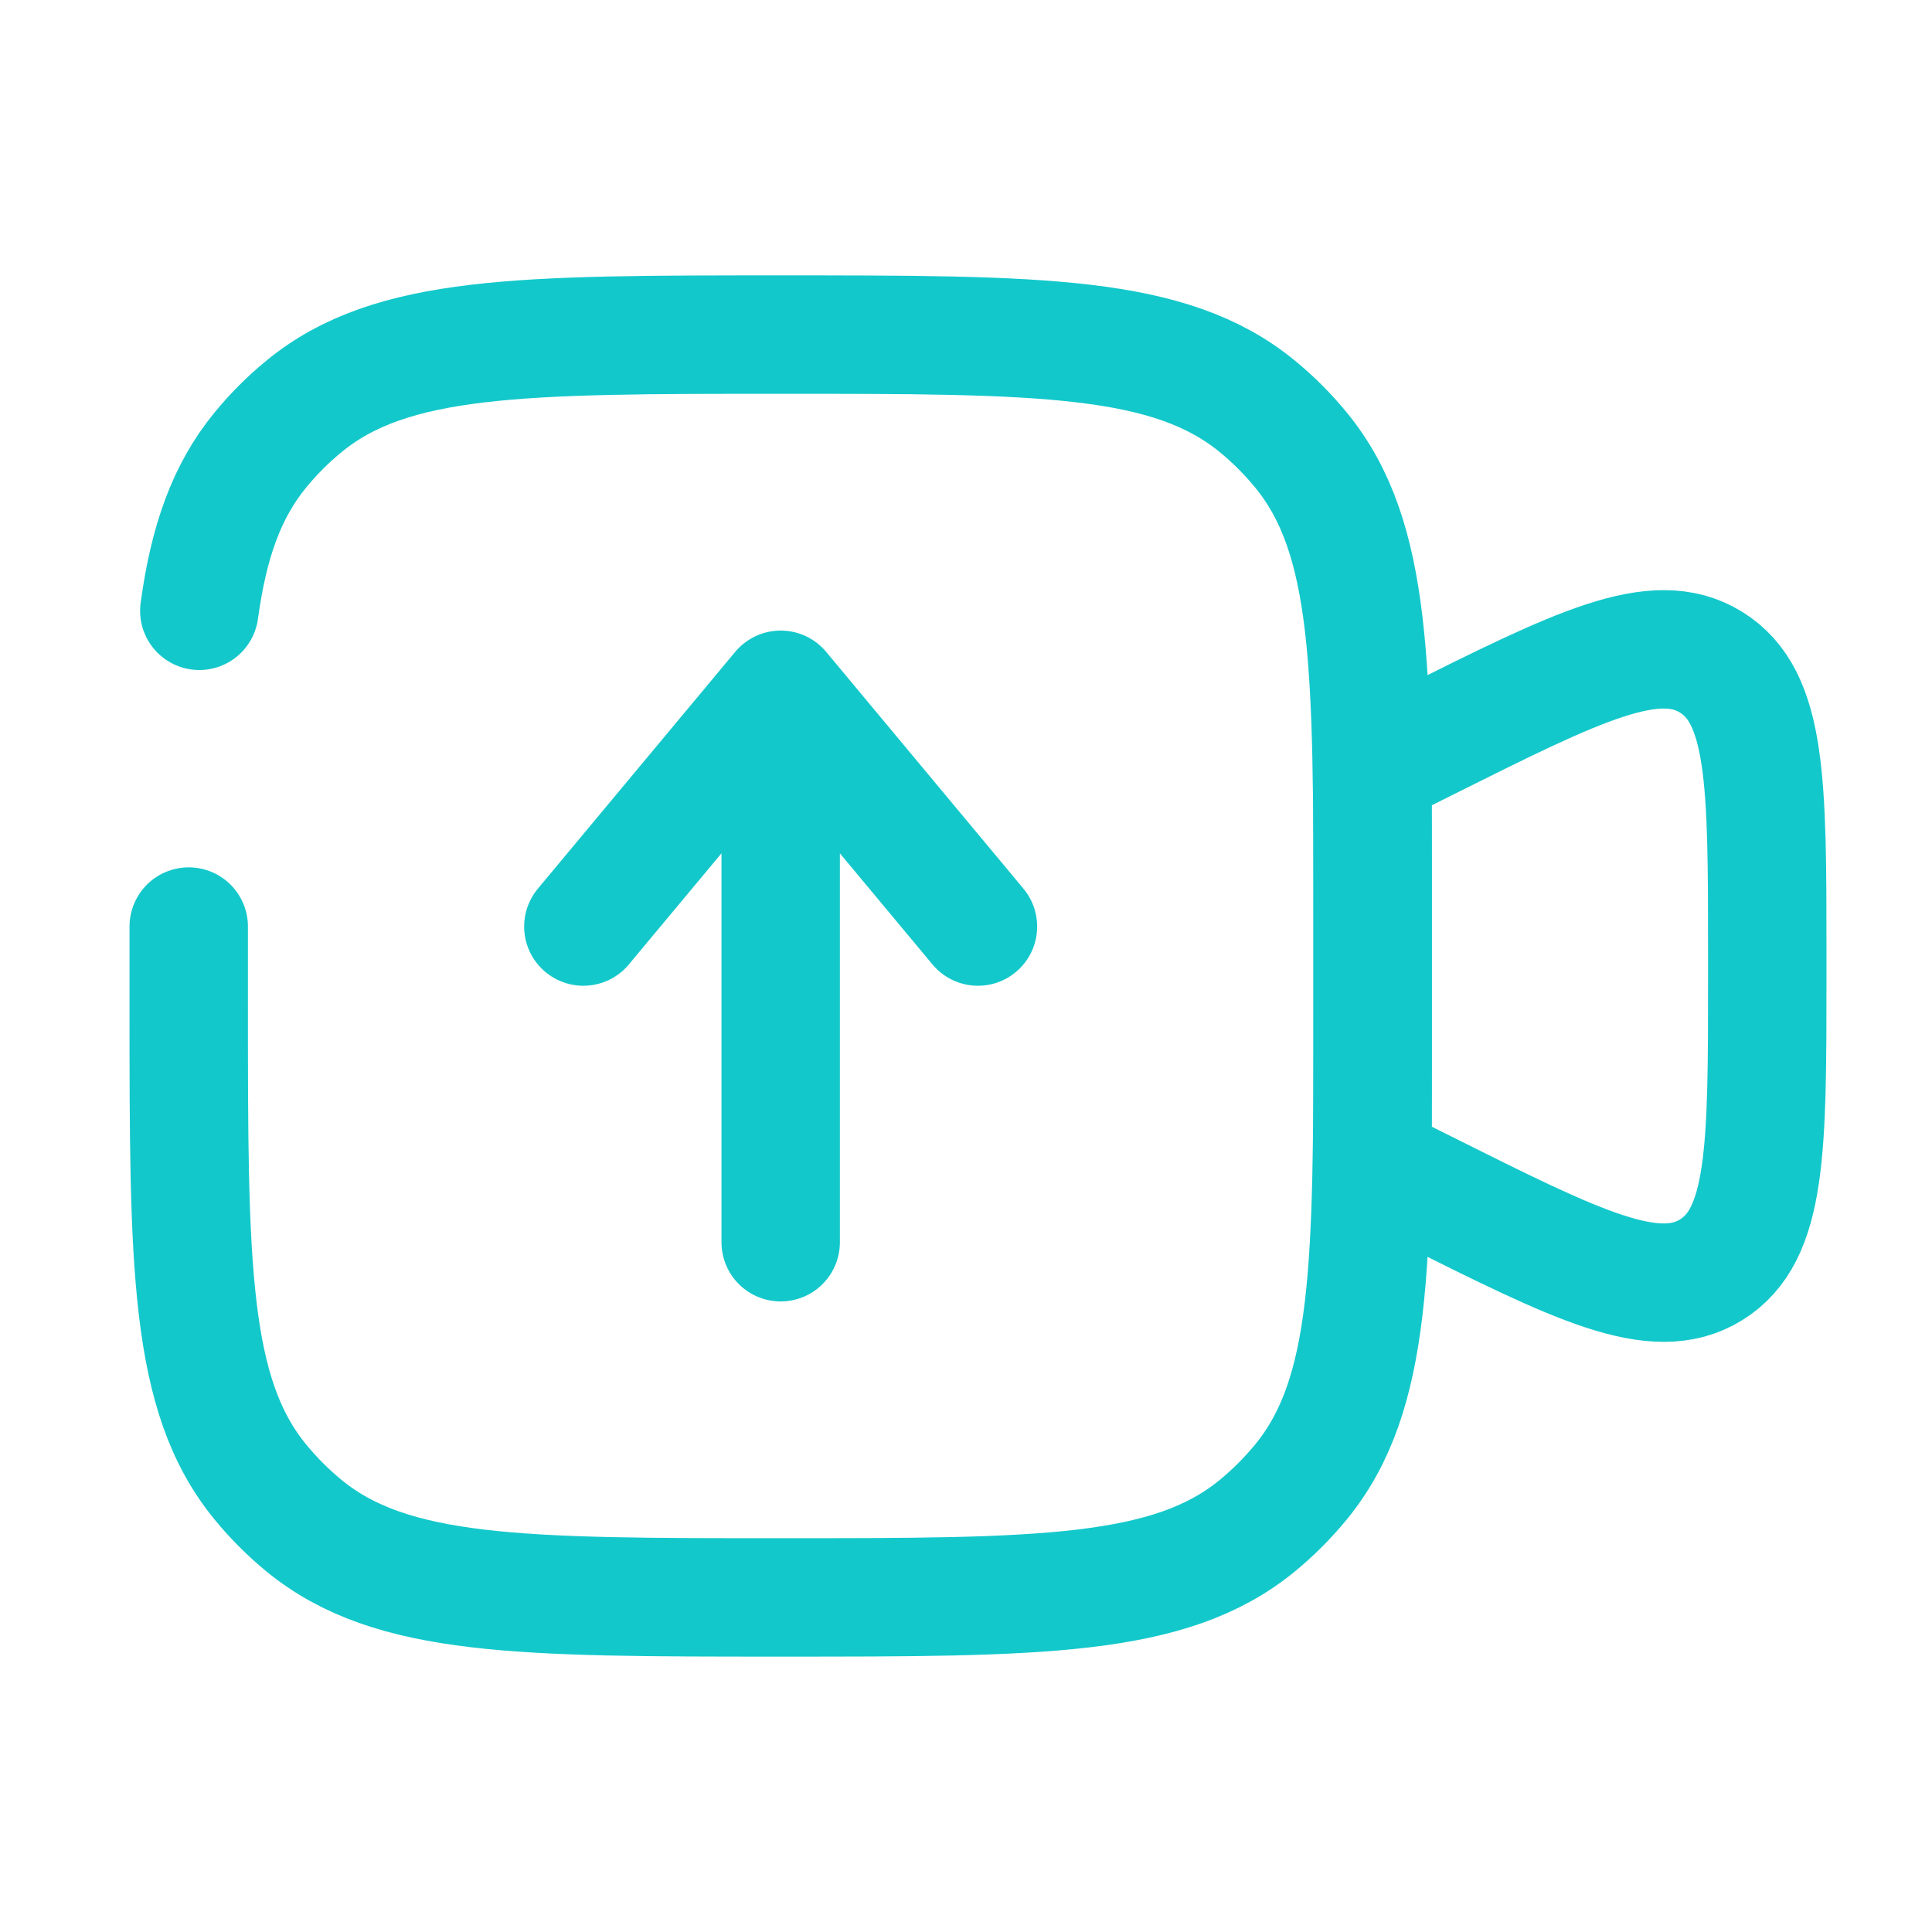 <svg width="38" height="38" viewBox="0 0 38 38" fill="none" xmlns="http://www.w3.org/2000/svg">
<path d="M26.998 15.119L28.02 14.608C31.041 13.098 32.553 12.342 33.655 13.025C34.76 13.708 34.76 15.397 34.76 18.773V19.227C34.76 22.605 34.76 24.292 33.656 24.975C32.551 25.658 31.041 24.902 28.021 23.392L26.998 22.881V15.119Z" stroke="#13C8CB" stroke-width="2.329"/>
<path d="M15.355 24.433V13.567M15.355 13.567L19.235 18.224M15.355 13.567L11.474 18.224" stroke="#13C8CB" stroke-width="2.329" stroke-linecap="round" stroke-linejoin="round"/>
<path d="M3.712 18.224V19.776C3.712 24.879 3.712 27.431 5.121 29.149C5.379 29.464 5.667 29.752 5.981 30.01C7.702 31.419 10.251 31.419 15.355 31.419C20.457 31.419 23.01 31.419 24.728 30.01C25.043 29.751 25.329 29.464 25.588 29.149C26.998 27.43 26.998 24.881 26.998 19.776V18.224C26.998 13.121 26.998 10.569 25.588 8.851C25.33 8.536 25.042 8.248 24.728 7.991C23.008 6.581 20.459 6.581 15.355 6.581C10.252 6.581 7.7 6.581 5.981 7.991C5.667 8.248 5.379 8.536 5.121 8.851C4.457 9.661 4.106 10.654 3.92 12.014" stroke="#13C8CB" stroke-width="2.329" stroke-linecap="round"/>
</svg>
